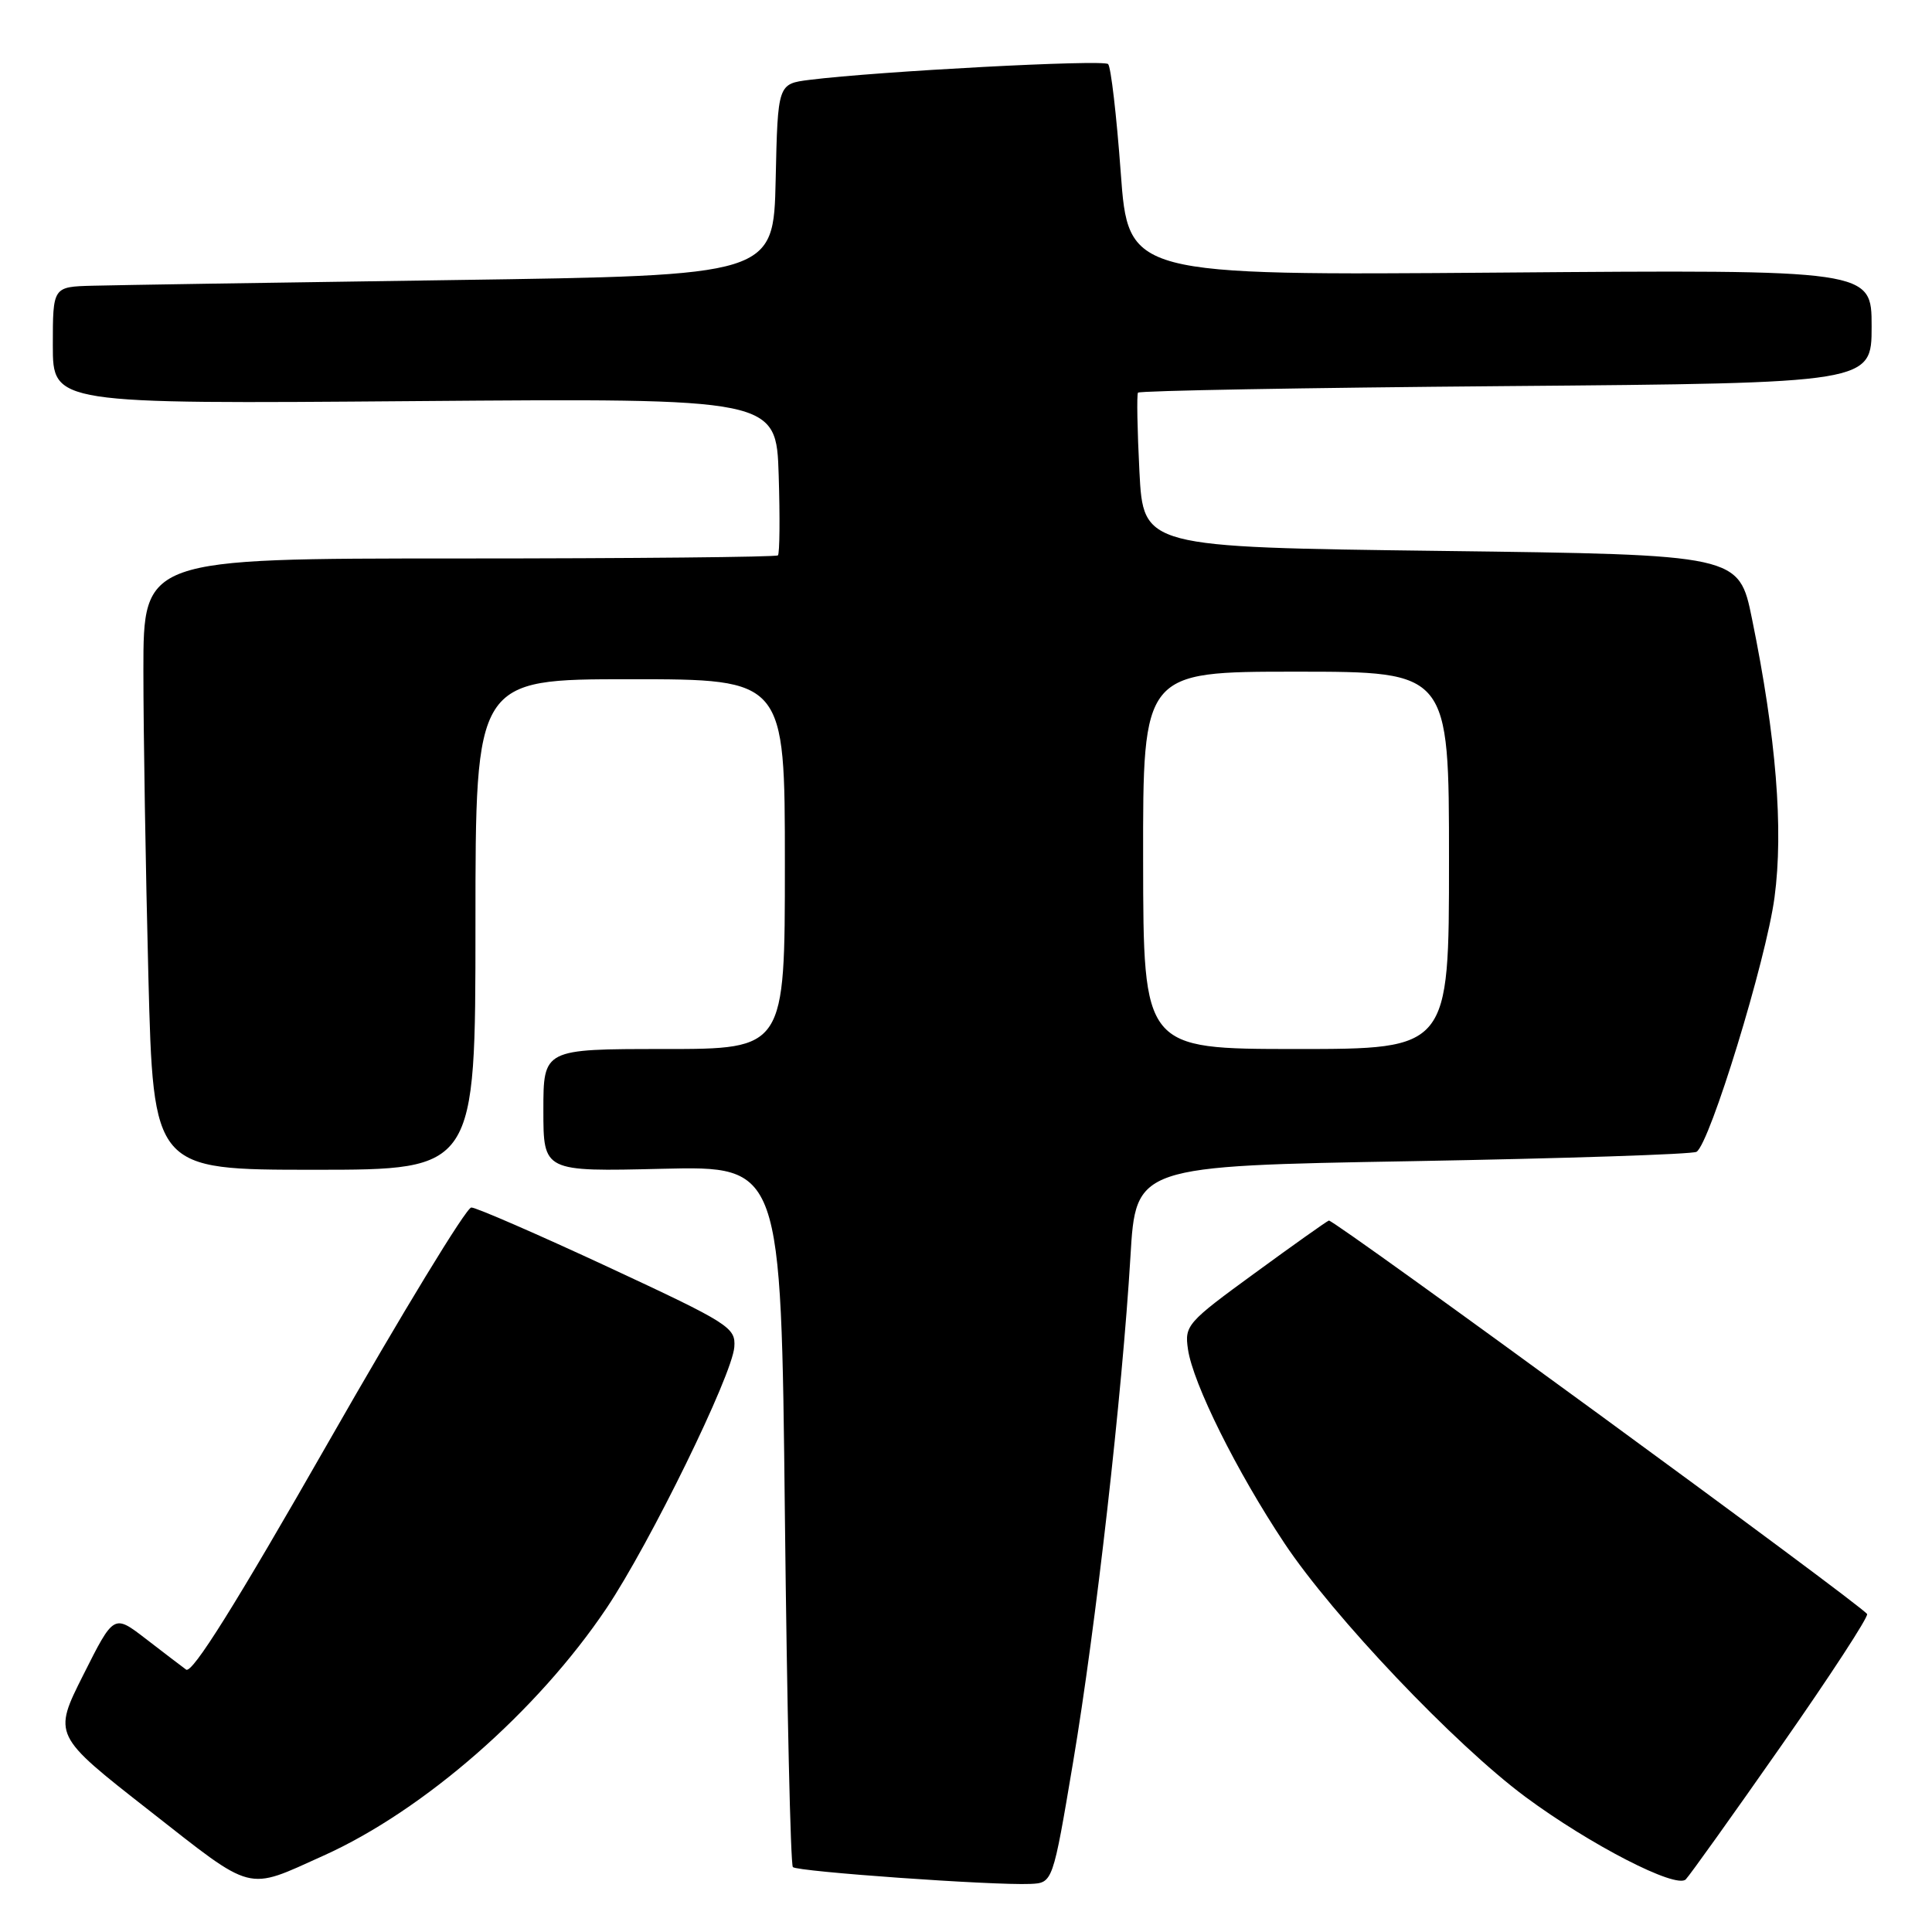 <?xml version="1.0" encoding="UTF-8" standalone="no"?>
<!DOCTYPE svg PUBLIC "-//W3C//DTD SVG 1.1//EN" "http://www.w3.org/Graphics/SVG/1.1/DTD/svg11.dtd" >
<svg xmlns="http://www.w3.org/2000/svg" xmlns:xlink="http://www.w3.org/1999/xlink" version="1.1" viewBox="0 0 256 256">
 <g >
 <path fill="currentColor"
d=" M 42.85 245.89 C 56.16 239.90 71.20 226.75 80.37 213.09 C 86.11 204.53 97.02 182.24 97.30 178.49 C 97.49 175.90 96.68 175.38 80.57 167.88 C 71.25 163.55 63.10 160.00 62.45 160.00 C 61.79 160.00 53.29 173.97 43.54 191.05 C 31.23 212.60 25.46 221.83 24.66 221.23 C 24.02 220.76 21.60 218.91 19.29 217.13 C 15.08 213.89 15.08 213.89 11.05 221.91 C 7.02 229.92 7.02 229.92 19.76 239.89 C 33.80 250.89 32.50 250.55 42.85 245.89 Z  M 142.19 233.50 C 145.20 215.61 148.70 184.69 149.79 166.50 C 150.50 154.50 150.50 154.50 187.17 153.86 C 207.34 153.50 224.27 152.95 224.80 152.62 C 226.57 151.53 234.01 127.26 235.13 118.93 C 236.34 109.90 235.36 97.69 232.15 82.00 C 230.42 73.50 230.42 73.50 190.96 73.00 C 151.50 72.50 151.50 72.50 150.98 62.50 C 150.70 57.00 150.61 52.29 150.79 52.03 C 150.97 51.77 172.91 51.38 199.56 51.16 C 248.00 50.76 248.00 50.76 248.00 43.25 C 248.00 35.73 248.00 35.73 198.75 36.12 C 149.50 36.50 149.50 36.50 148.50 22.82 C 147.95 15.30 147.20 8.85 146.83 8.49 C 146.20 7.86 116.30 9.45 107.28 10.58 C 103.06 11.11 103.06 11.11 102.78 23.81 C 102.50 36.50 102.50 36.50 60.00 37.11 C 36.62 37.44 15.14 37.78 12.25 37.86 C 7.00 38.00 7.00 38.00 7.00 45.76 C 7.00 53.53 7.00 53.53 54.93 53.15 C 102.86 52.77 102.86 52.77 103.18 62.97 C 103.36 68.58 103.31 73.36 103.08 73.59 C 102.85 73.81 83.84 74.00 60.83 74.00 C 19.00 74.00 19.00 74.00 19.00 88.84 C 19.00 97.00 19.30 115.22 19.66 129.34 C 20.32 155.00 20.32 155.00 41.66 155.00 C 63.00 155.00 63.00 155.00 63.00 122.50 C 63.00 90.00 63.00 90.00 83.50 90.00 C 104.00 90.00 104.00 90.00 104.00 114.50 C 104.00 139.00 104.00 139.00 88.00 139.00 C 72.00 139.00 72.00 139.00 72.00 147.12 C 72.00 155.25 72.00 155.25 87.75 154.87 C 103.50 154.50 103.50 154.50 104.00 200.67 C 104.28 226.06 104.75 247.09 105.06 247.40 C 105.67 248.00 131.55 249.84 136.50 249.63 C 139.50 249.50 139.50 249.50 142.19 233.50 Z  M 236.04 231.30 C 242.50 222.06 247.61 214.22 247.40 213.87 C 246.71 212.70 176.66 161.50 176.08 161.73 C 175.76 161.85 171.32 165.00 166.22 168.73 C 157.31 175.22 156.95 175.63 157.41 178.77 C 158.06 183.30 163.86 194.96 170.19 204.48 C 176.65 214.19 192.77 231.16 202.13 238.10 C 210.68 244.43 222.09 250.31 223.37 249.03 C 223.88 248.52 229.58 240.54 236.04 231.30 Z  M 151.47 114.00 C 151.44 89.00 151.44 89.00 171.72 89.00 C 192.00 89.00 192.00 89.00 192.00 114.00 C 192.00 139.00 192.00 139.00 171.75 139.00 C 151.50 138.99 151.50 138.99 151.47 114.00 Z "/>
</g>
</svg>